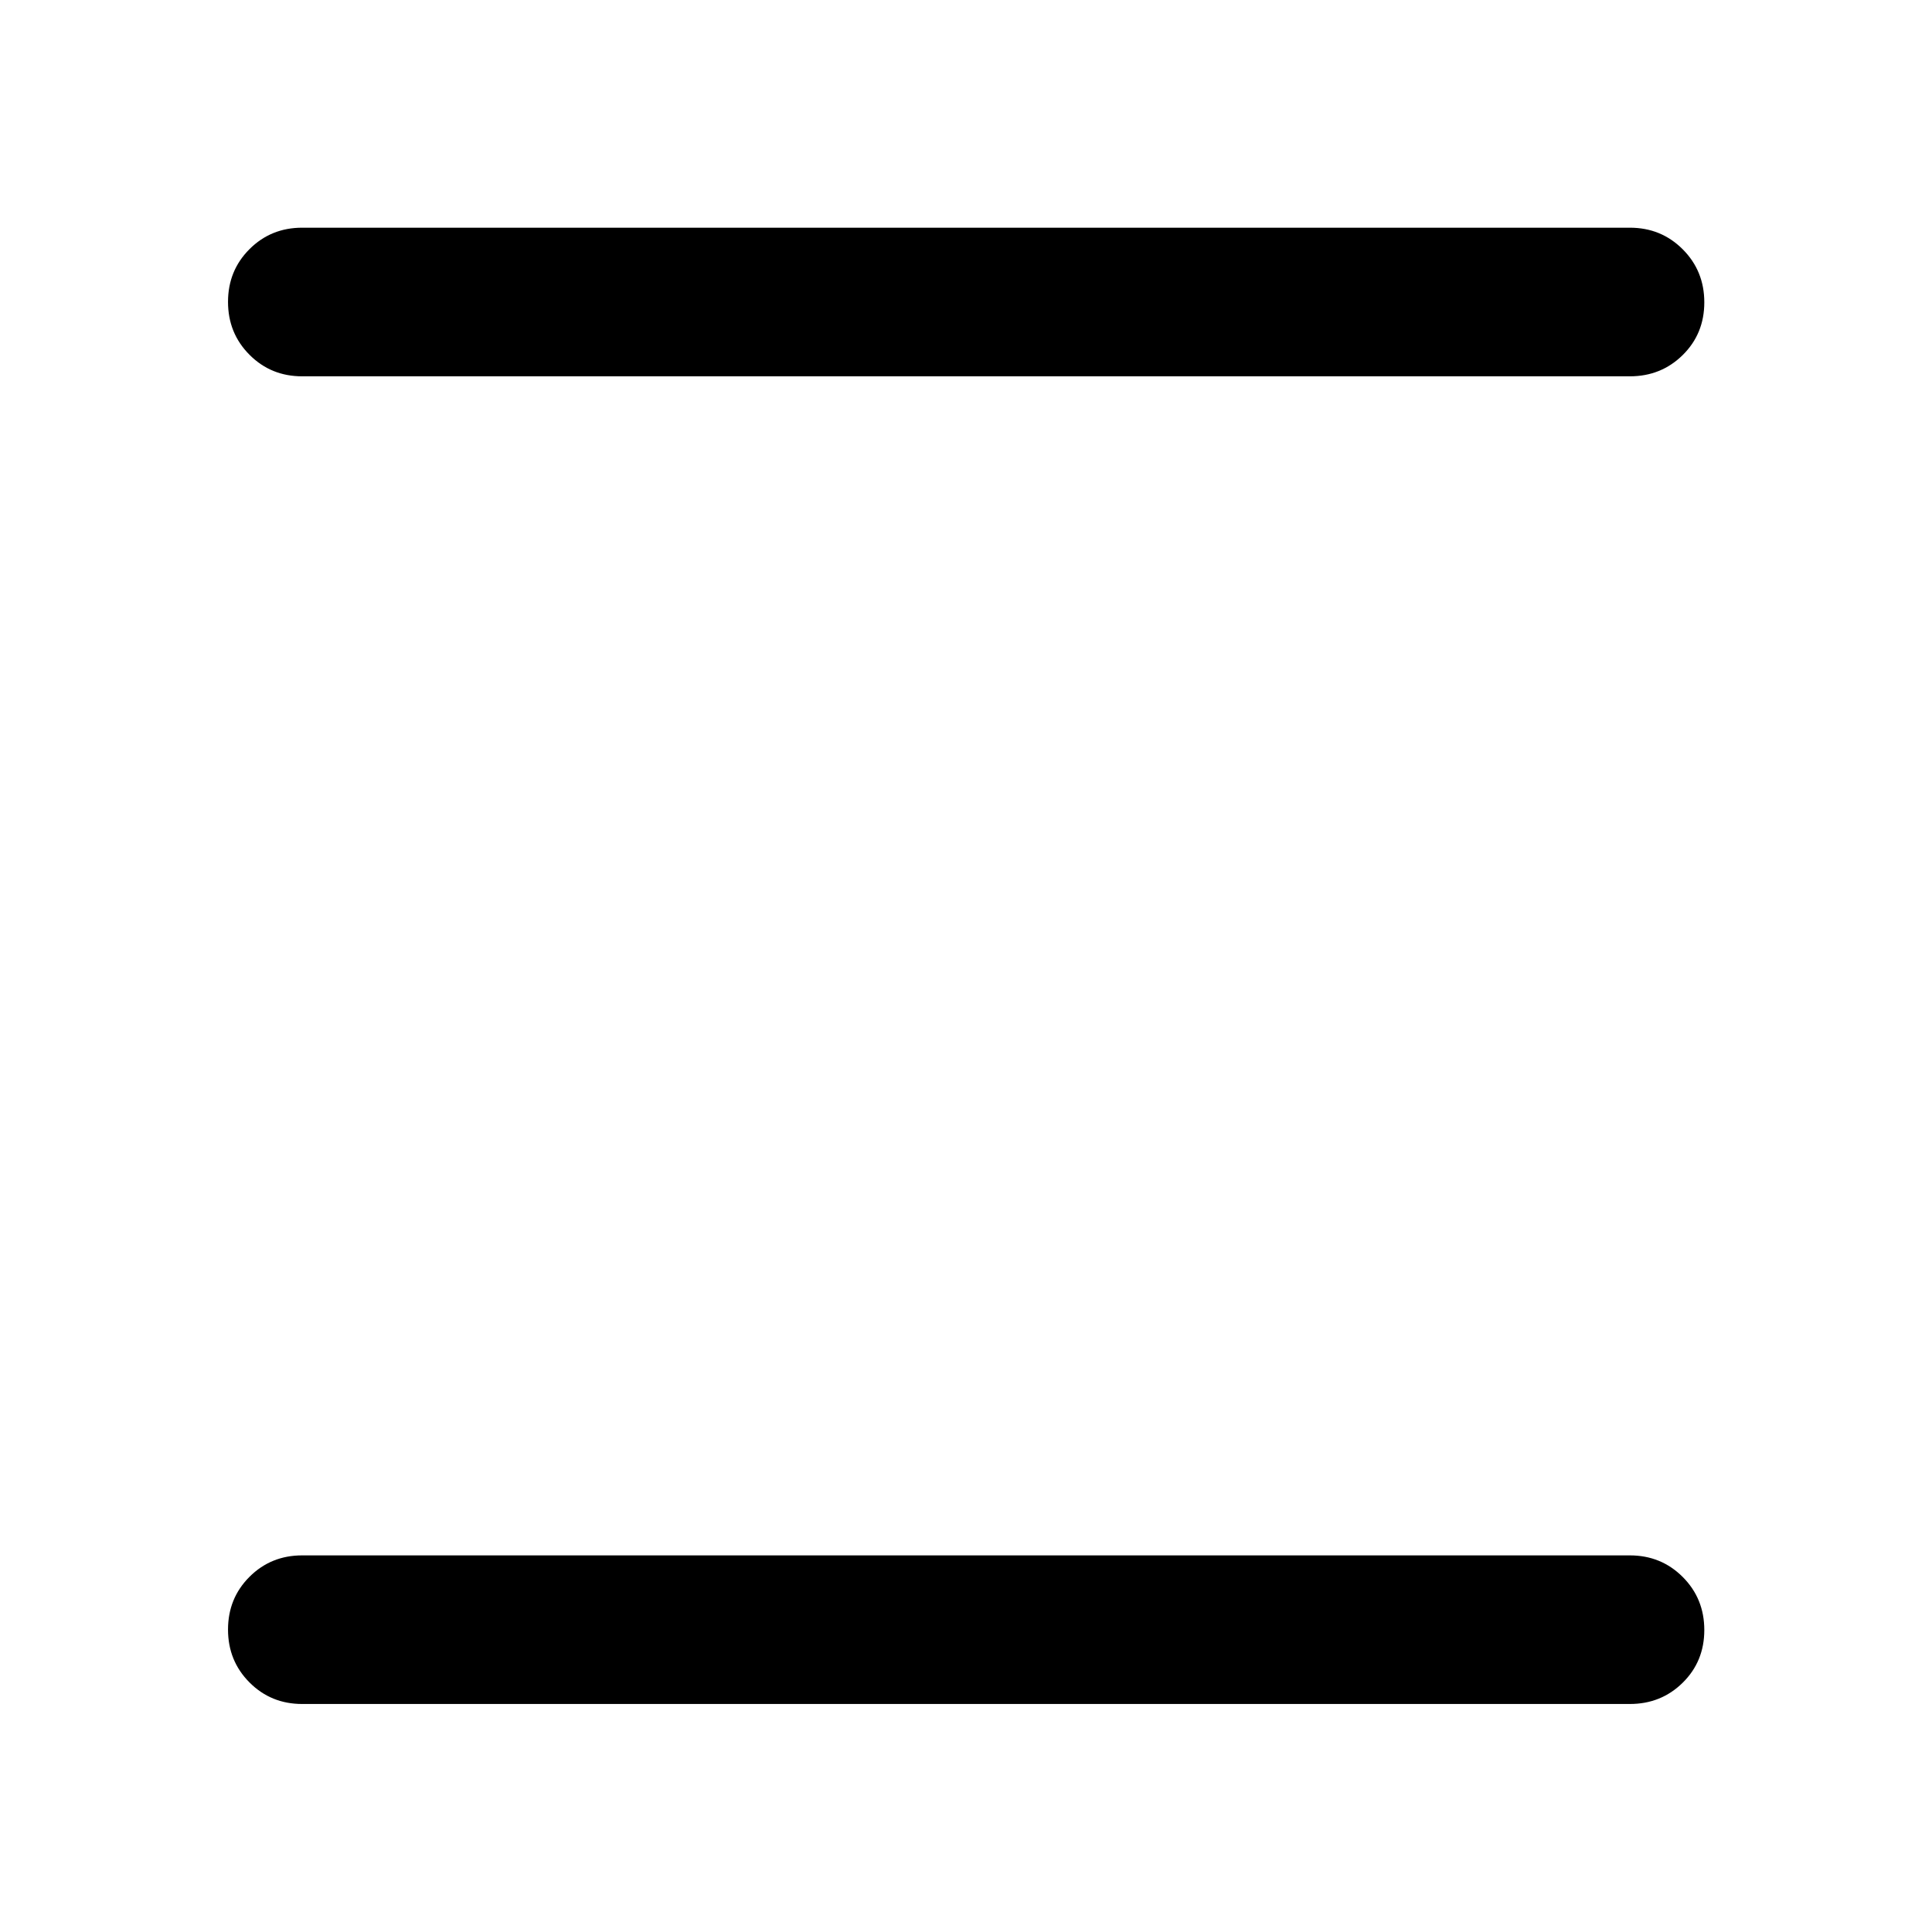 <svg xmlns="http://www.w3.org/2000/svg" height="40" viewBox="0 -960 960 960" width="40"><path d="M150.14-113.3q-15.5 0-26.17-10.71-10.67-10.71-10.67-26.27 0-15.55 10.67-26.21 10.67-10.65 26.17-10.65h659.72q15.56 0 26.28 10.73 10.72 10.74 10.72 26.35 0 15.6-10.72 26.18t-26.28 10.58H150.14Zm0-659.71q-15.5 0-26.17-10.71-10.67-10.71-10.67-26.27 0-15.55 10.67-26.21t26.17-10.66h659.72q15.56 0 26.28 10.74t10.72 26.35q0 15.6-10.72 26.18t-26.28 10.58H150.14Z"/></svg>